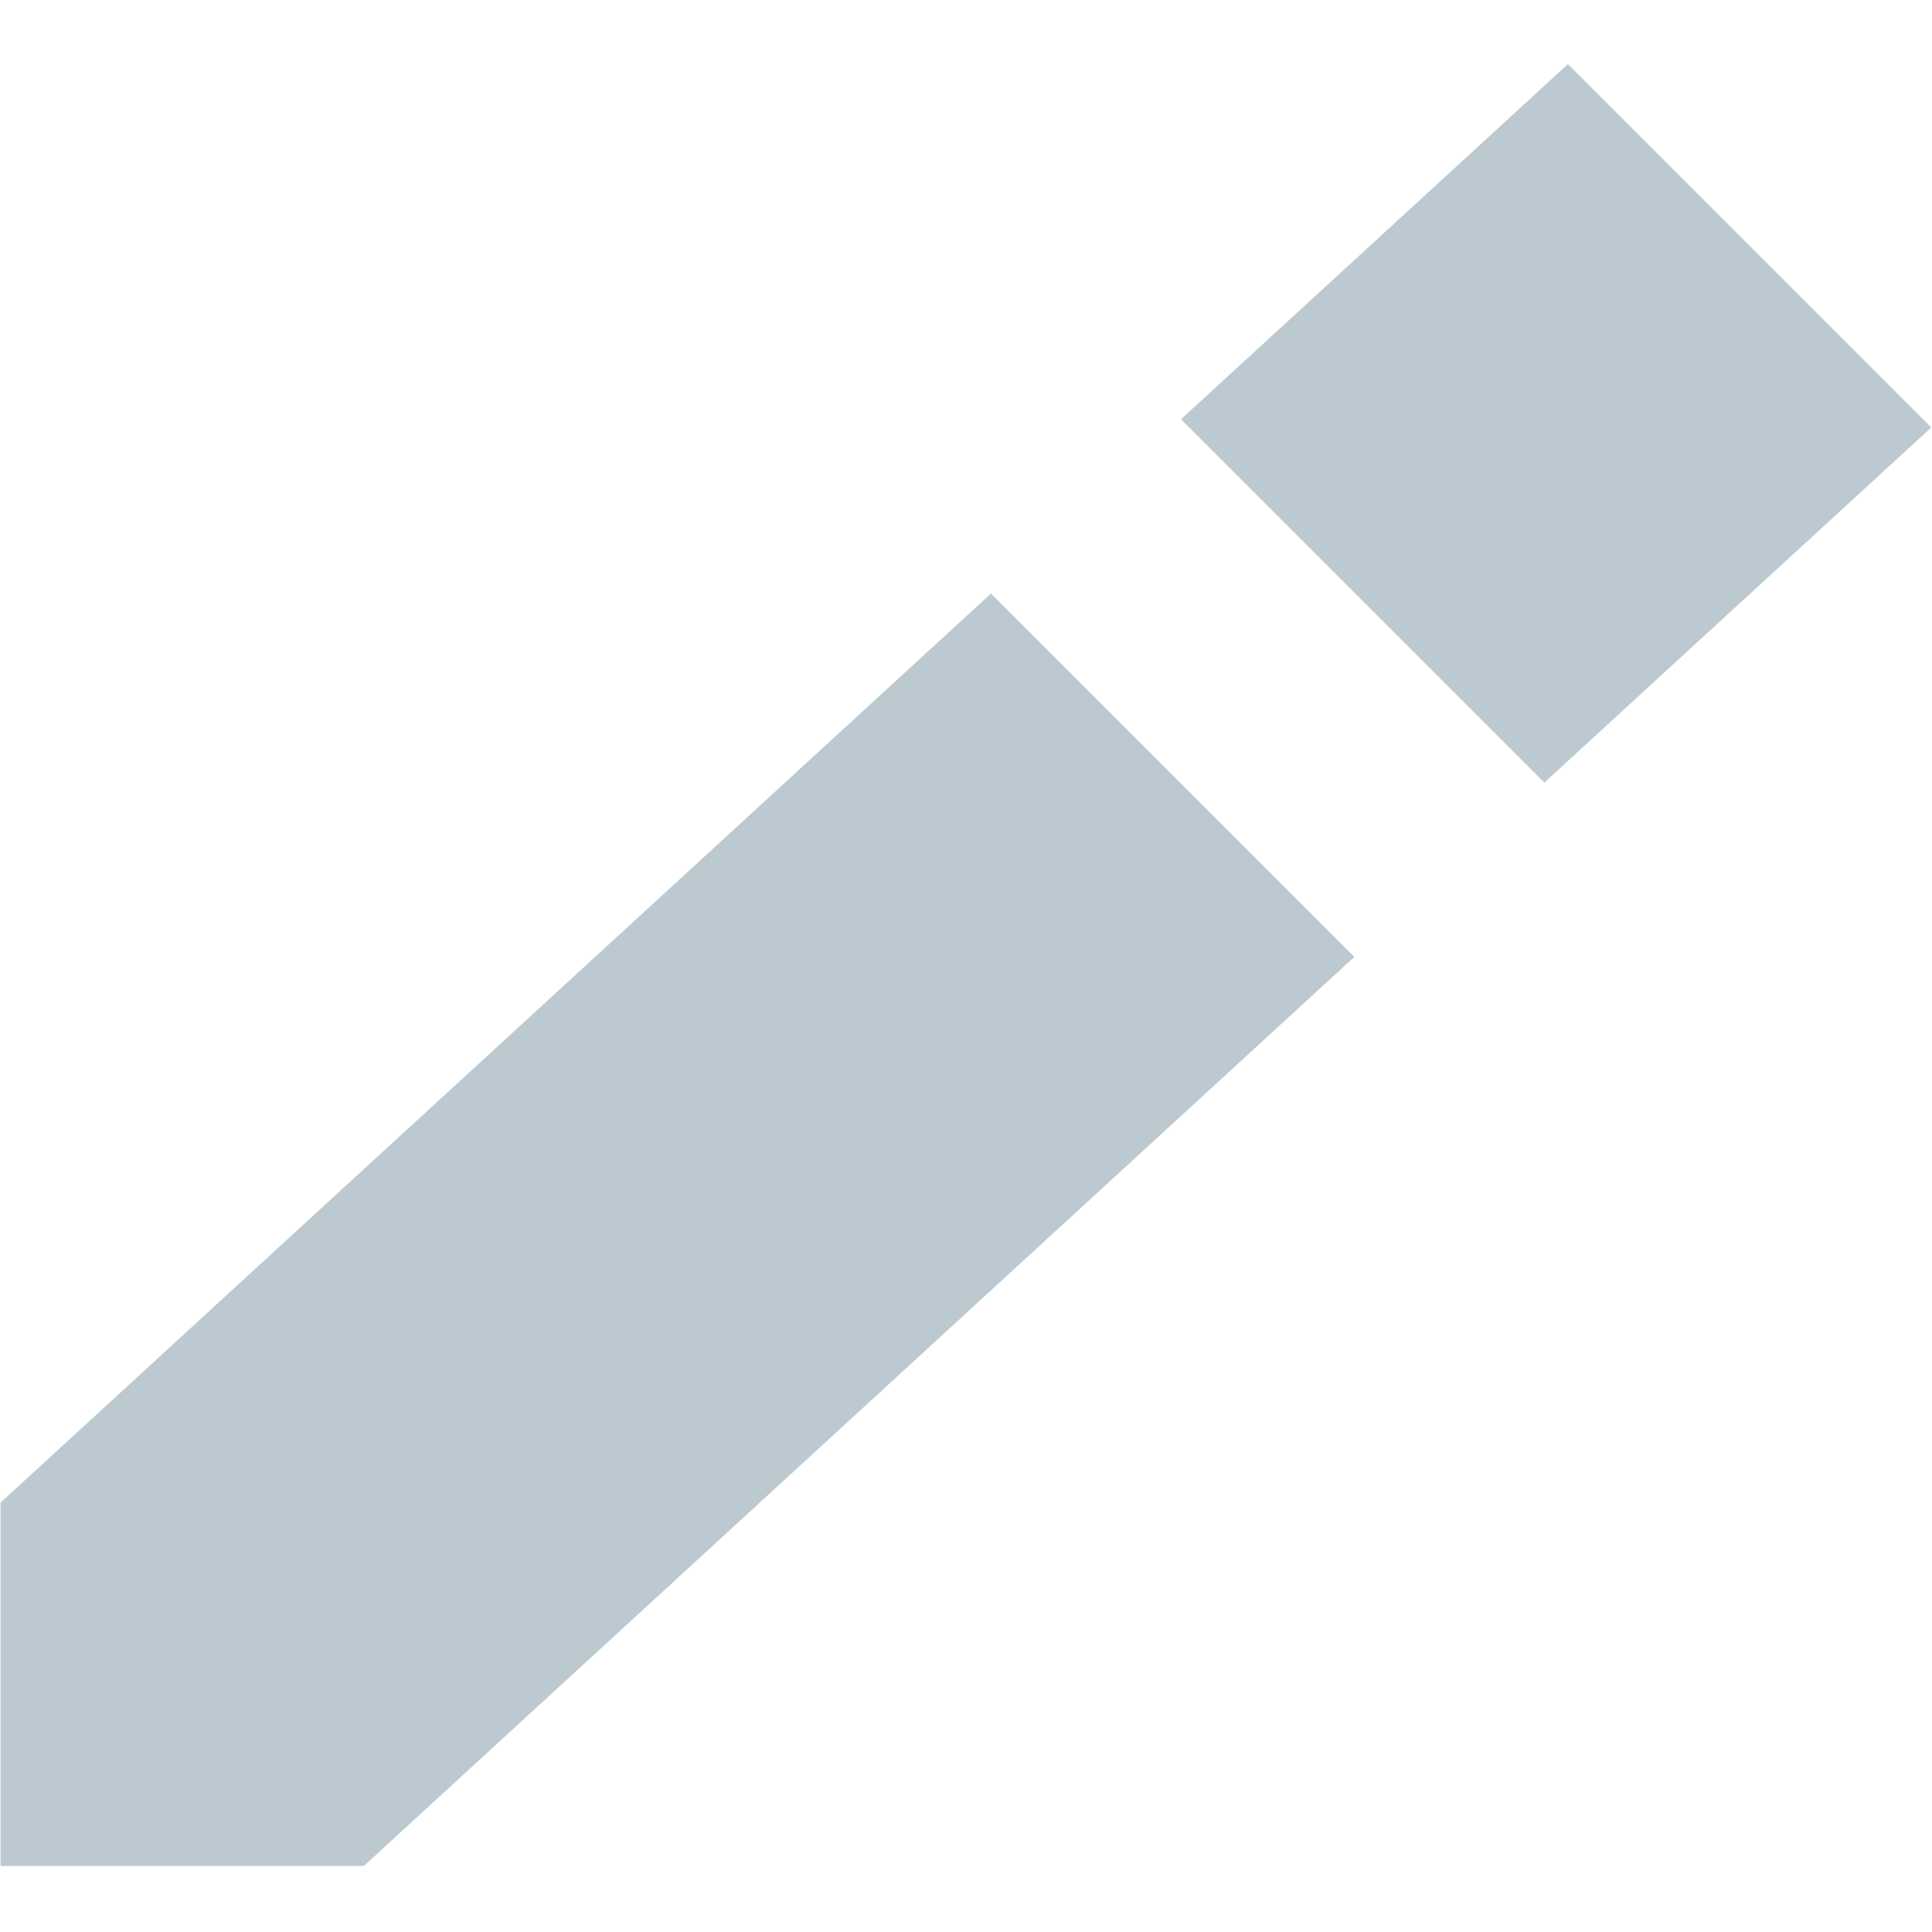 <?xml version="1.0" encoding="utf-8"?>
<!-- Generated by IcoMoon.io -->
<!DOCTYPE svg PUBLIC "-//W3C//DTD SVG 1.1//EN" "http://www.w3.org/Graphics/SVG/1.1/DTD/svg11.dtd">
<svg version="1.1" xmlns="http://www.w3.org/2000/svg" xmlns:xlink="http://www.w3.org/1999/xlink" width="32" height="32" viewBox="0 0 32 32">
<path fill="#bcc9d0" d="M25.579 12.962l-6.018-6.018 6.409-5.882 6.018 6.018-6.409 5.882zM22.432 15.849l-16.405 15.057h-6.018v-6.018l16.405-15.057 6.018 6.018z"></path>
</svg>
